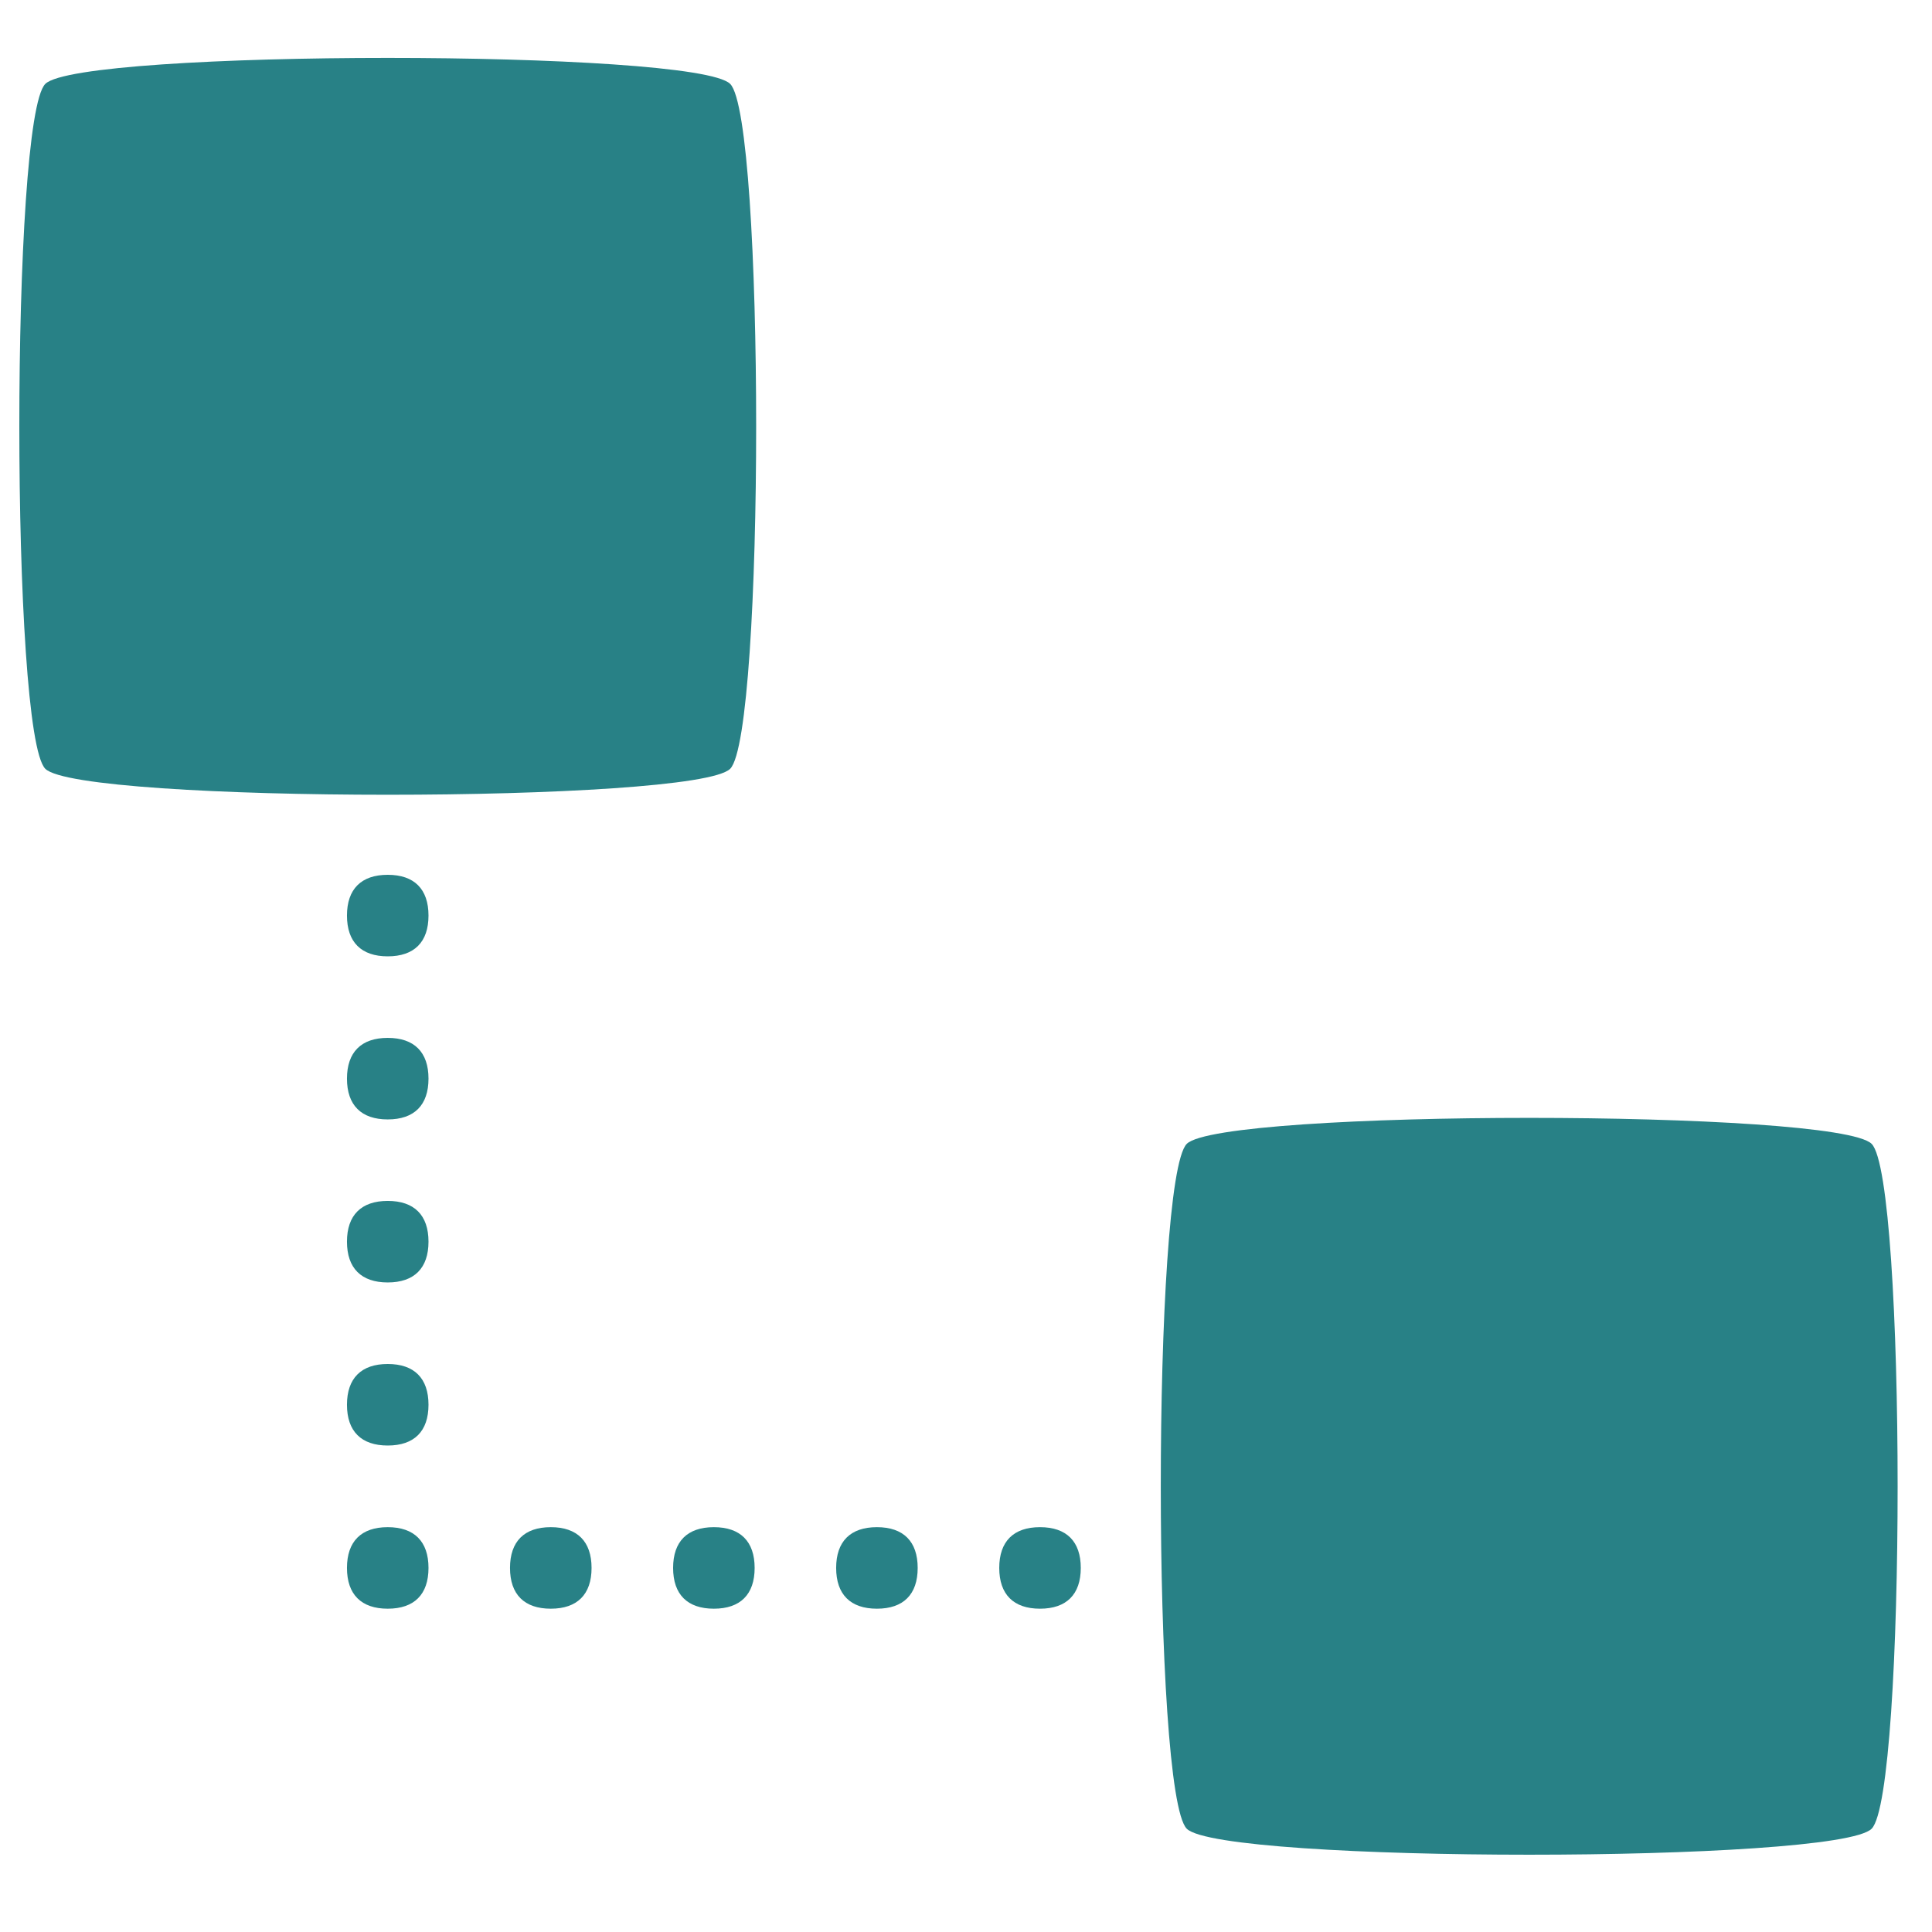 <svg width="100" height="100" viewBox="0 0 100 100" fill="none" xmlns="http://www.w3.org/2000/svg">
<path d="M2.345 4.343C0.552 6.136 0.552 37.998 2.345 39.792C4.139 41.585 36 41.585 37.794 39.792C39.587 37.998 39.587 6.136 37.794 4.343C36 2.549 4.139 2.549 2.345 4.343Z" fill="#288186"/>
<path d="M17.959 47.39C17.959 48.761 18.698 49.5 20.069 49.5C21.441 49.5 22.179 48.761 22.179 47.39C22.179 46.018 21.441 45.28 20.069 45.28C18.698 45.28 17.959 46.018 17.959 47.39Z" fill="#288186"/>
<path d="M17.959 55.831C17.959 57.203 18.698 57.941 20.069 57.941C21.441 57.941 22.179 57.203 22.179 55.831C22.179 54.46 21.441 53.721 20.069 53.721C18.698 53.721 17.959 54.46 17.959 55.831Z" fill="#288186"/>
<path d="M61.427 59.206C59.634 61 59.634 92.861 61.427 94.655C63.221 96.448 95.082 96.448 96.876 94.655C98.669 92.861 98.669 61 96.876 59.206C95.082 57.413 63.221 57.413 61.427 59.206Z" fill="#288186"/>
<path d="M17.959 64.269C17.959 65.64 18.698 66.379 20.069 66.379C21.441 66.379 22.179 65.64 22.179 64.269C22.179 62.897 21.441 62.159 20.069 62.159C18.698 62.159 17.959 62.897 17.959 64.269Z" fill="#288186"/>
<path d="M17.959 72.71C17.959 74.082 18.698 74.82 20.069 74.82C21.441 74.82 22.179 74.082 22.179 72.71C22.179 71.339 21.441 70.6 20.069 70.6C18.698 70.6 17.959 71.339 17.959 72.71Z" fill="#288186"/>
<path d="M17.959 81.156C17.959 82.527 18.698 83.266 20.069 83.266C21.441 83.266 22.179 82.527 22.179 81.156C22.179 79.784 21.441 79.046 20.069 79.046C18.698 79.046 17.959 79.784 17.959 81.156Z" fill="#288186"/>
<path d="M26.398 81.156C26.398 82.527 27.137 83.266 28.509 83.266C29.88 83.266 30.619 82.527 30.619 81.156C30.619 79.784 29.88 79.046 28.509 79.046C27.137 79.046 26.398 79.784 26.398 81.156Z" fill="#288186"/>
<path d="M34.84 81.156C34.84 82.527 35.578 83.266 36.95 83.266C38.321 83.266 39.06 82.527 39.06 81.156C39.06 79.784 38.321 79.046 36.95 79.046C35.578 79.046 34.84 79.784 34.84 81.156Z" fill="#288186"/>
<path d="M43.279 81.156C43.279 82.527 44.018 83.266 45.389 83.266C46.761 83.266 47.499 82.527 47.499 81.156C47.499 79.784 46.761 79.046 45.389 79.046C44.018 79.046 43.279 79.784 43.279 81.156Z" fill="#288186"/>
<path d="M51.721 81.156C51.721 82.527 52.459 83.266 53.831 83.266C55.202 83.266 55.941 82.527 55.941 81.156C55.941 79.784 55.202 79.046 53.831 79.046C52.459 79.046 51.721 79.784 51.721 81.156Z" fill="#288186"/>
</svg>
